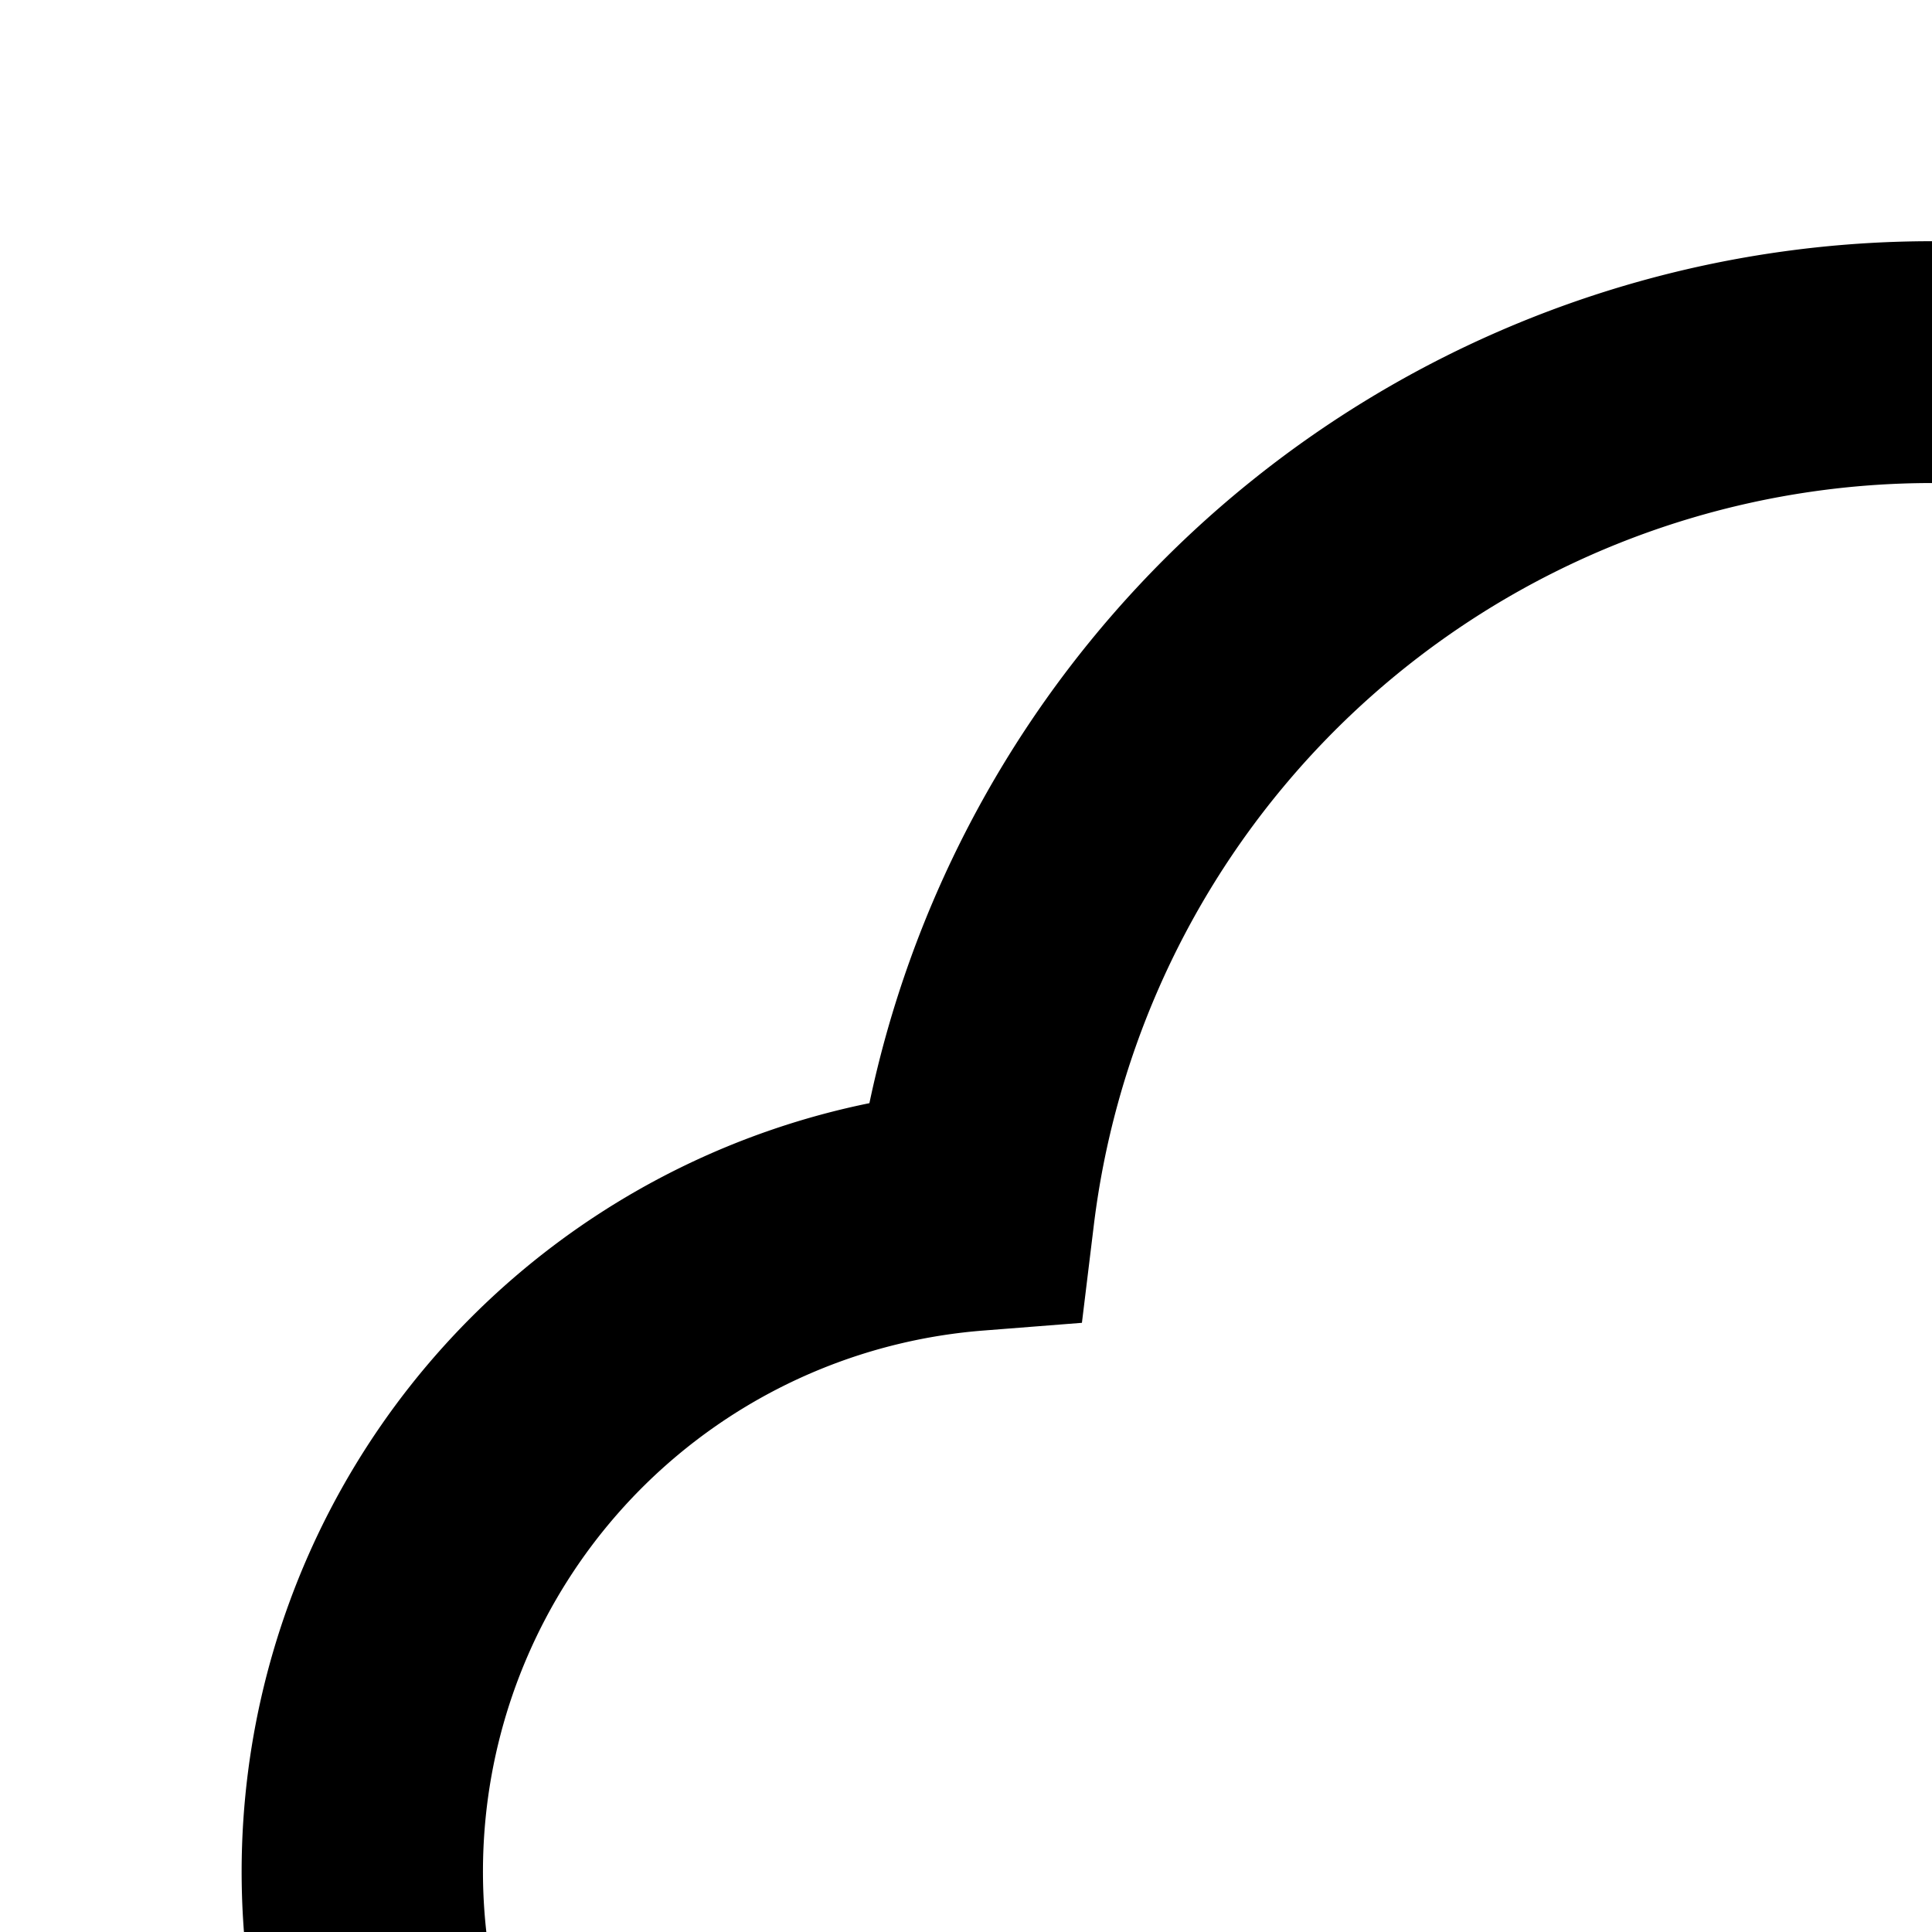 <svg xmlns="http://www.w3.org/2000/svg" viewBox="0 0 16 16"><path d="M4 26H6V28H4zM6 28H8V30H6zM8 30H10V32H8zM8 26H10V28H8zM4 30H6V32H4zM8 18H10V20H8zM10 20H12V22H10zM12 22H14V24H12zM12 18H14V20H12zM8 22H10V24H8zM18 18H20V20H18zM20 20H22V22H20zM22 22H24V24H22zM22 18H24V20H22zM18 22H20V24H18zM14 26H16V28H14zM16 28H18V30H16zM18 30H20V32H18zM18 26H20V28H18zM14 30H16V32H14z"/><path d="M24.801,9.136a8.994,8.994,0,0,0-17.601,0A6.496,6.496,0,0,0,6,21.498v-2.26A4.494,4.494,0,0,1,8.144,11.019l.816-.064.099-.812a6.994,6.994,0,0,1,13.884,0l.099.812.815.064A4.494,4.494,0,0,1,26,19.238v2.26A6.496,6.496,0,0,0,24.801,9.136Z"/></svg>